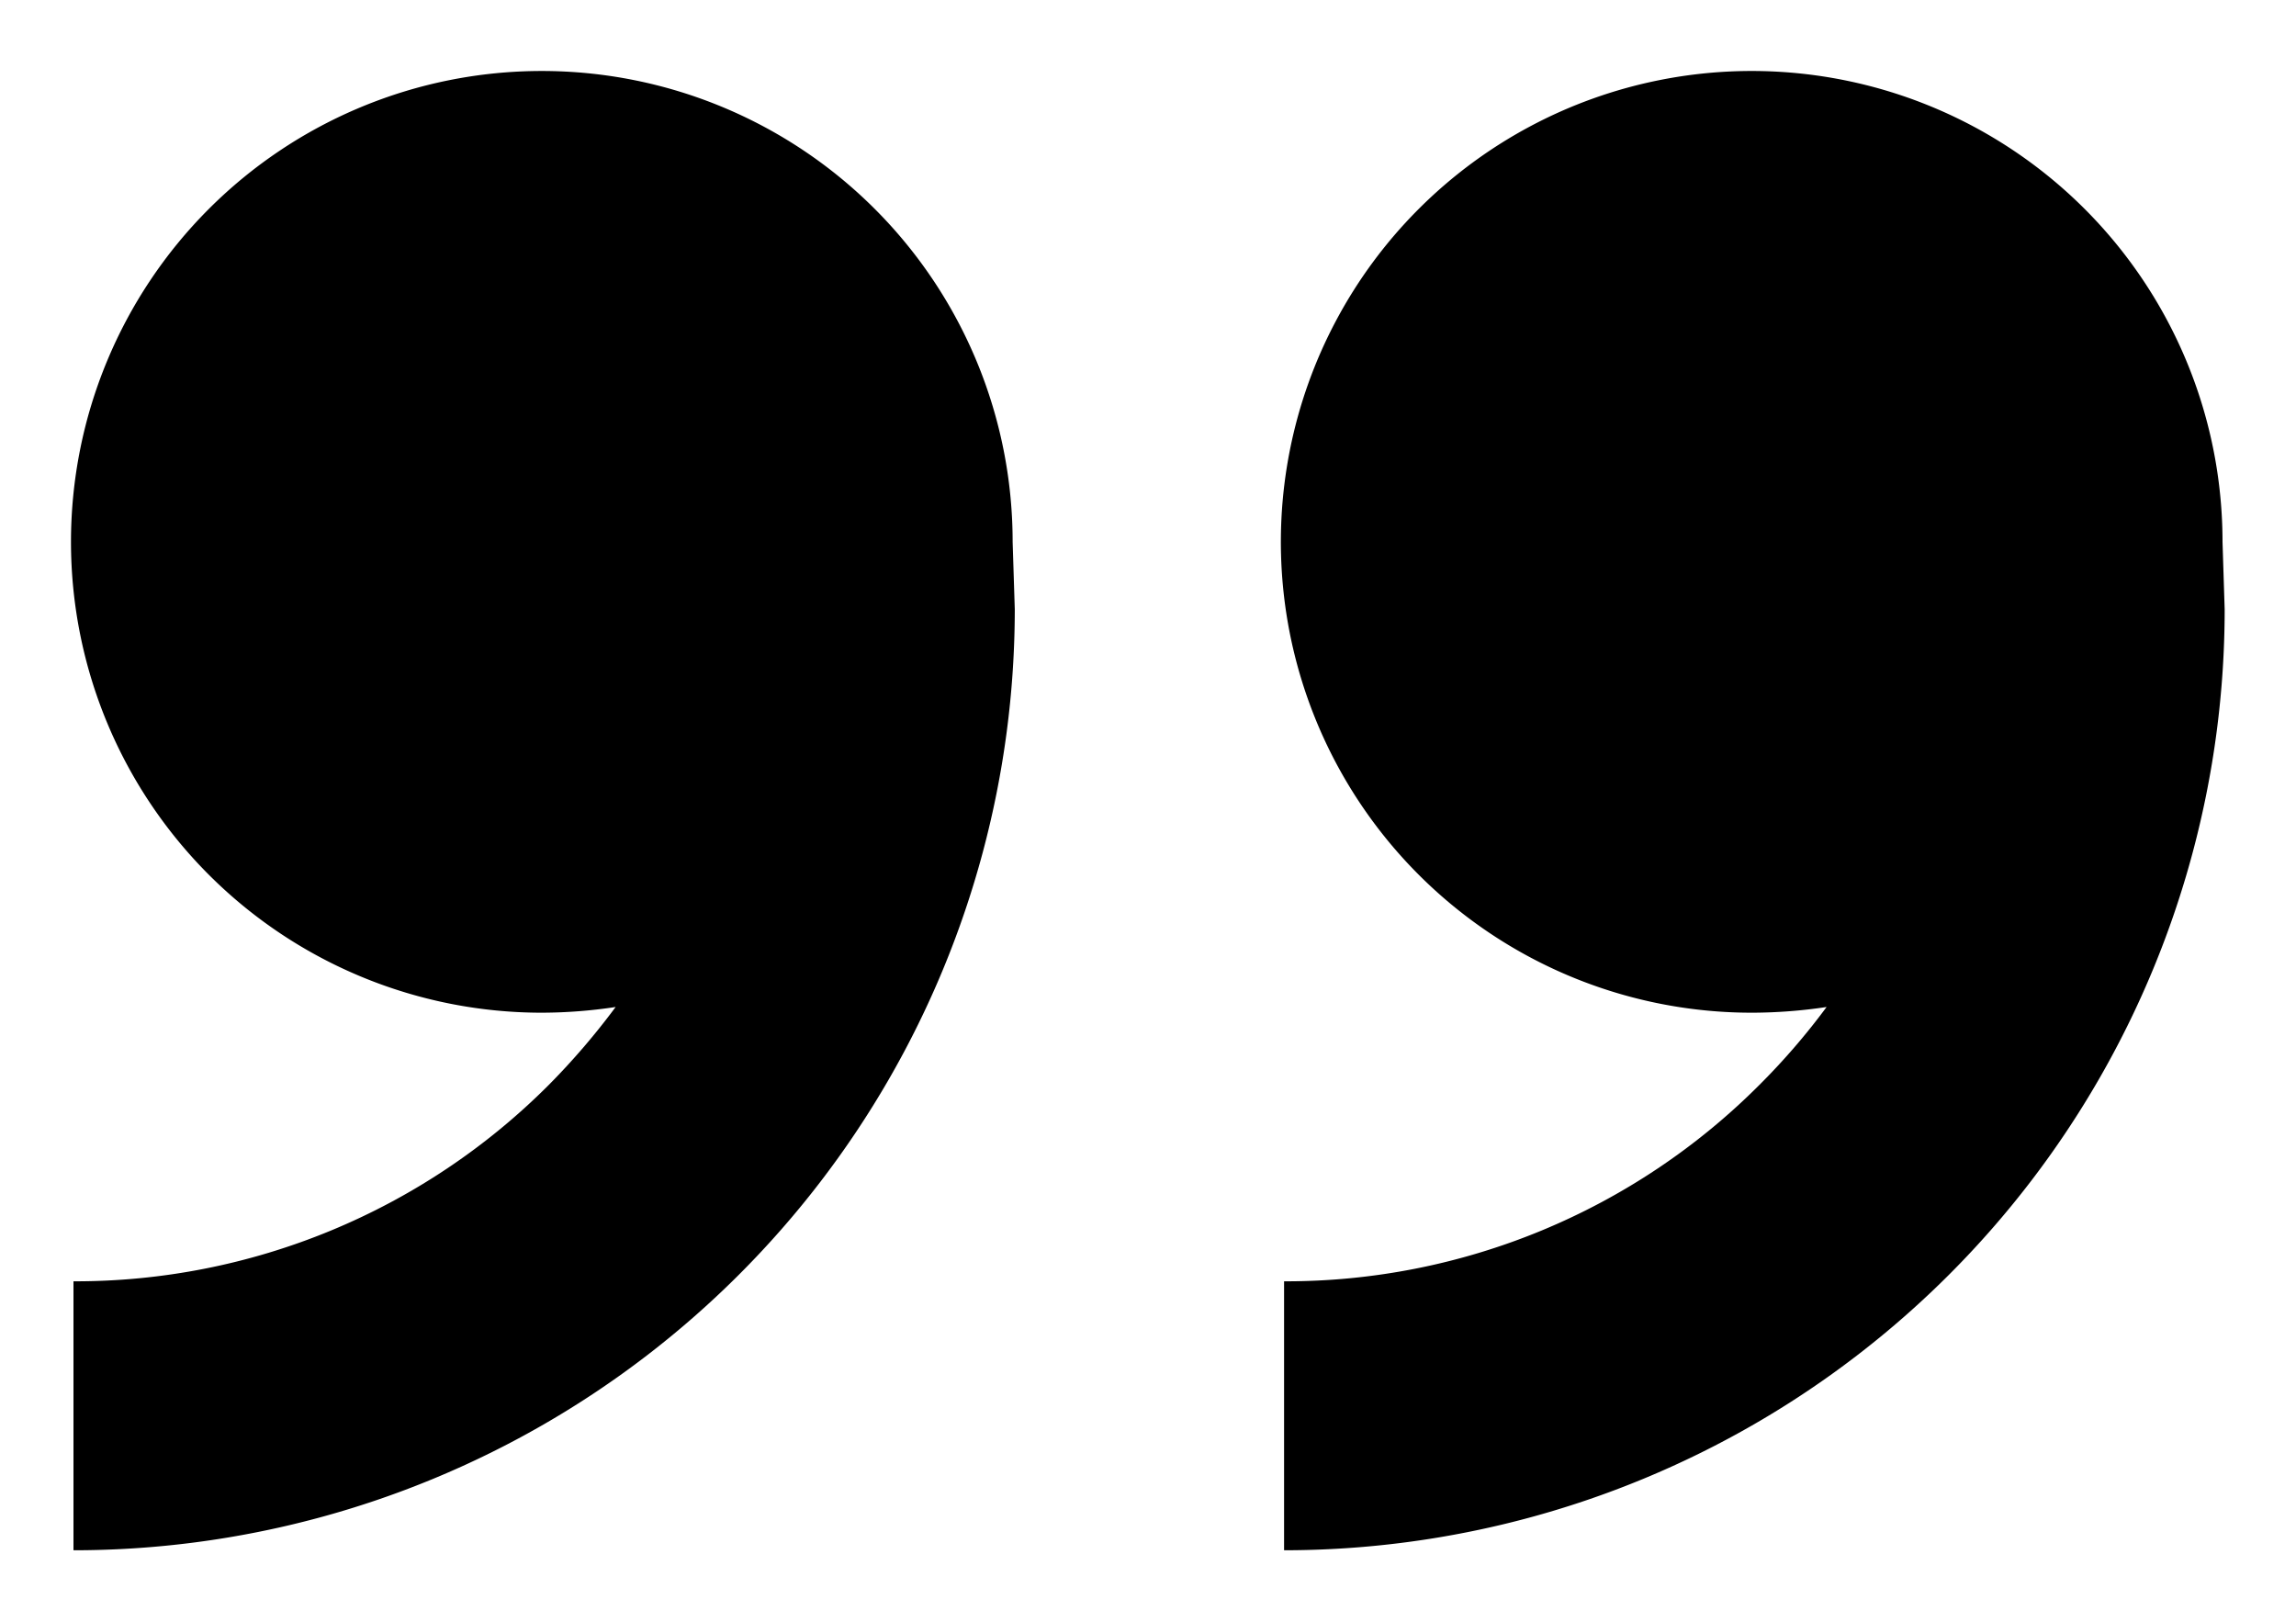 <svg id="Icon_Pack_1A-" data-name="Icon Pack 1A-" xmlns="http://www.w3.org/2000/svg" viewBox="0 0 64.37 45.46"><path d="M49.12,28.39a13.2,13.2,0,1,1,13.19-13.2l.06,1.89A26.38,26.38,0,0,1,36,43.46V35.92a18.75,18.75,0,0,0,13.33-5.51,19.19,19.19,0,0,0,1.88-2.18,14.21,14.21,0,0,1-2.07.16Zm-33.93,0a13.2,13.2,0,1,1,13.2-13.2l.06,1.89A26.39,26.39,0,0,1,2.06,43.46V35.92a18.75,18.75,0,0,0,13.33-5.51,20.15,20.15,0,0,0,1.87-2.18,14,14,0,0,1-2.07.16Z"/></svg>